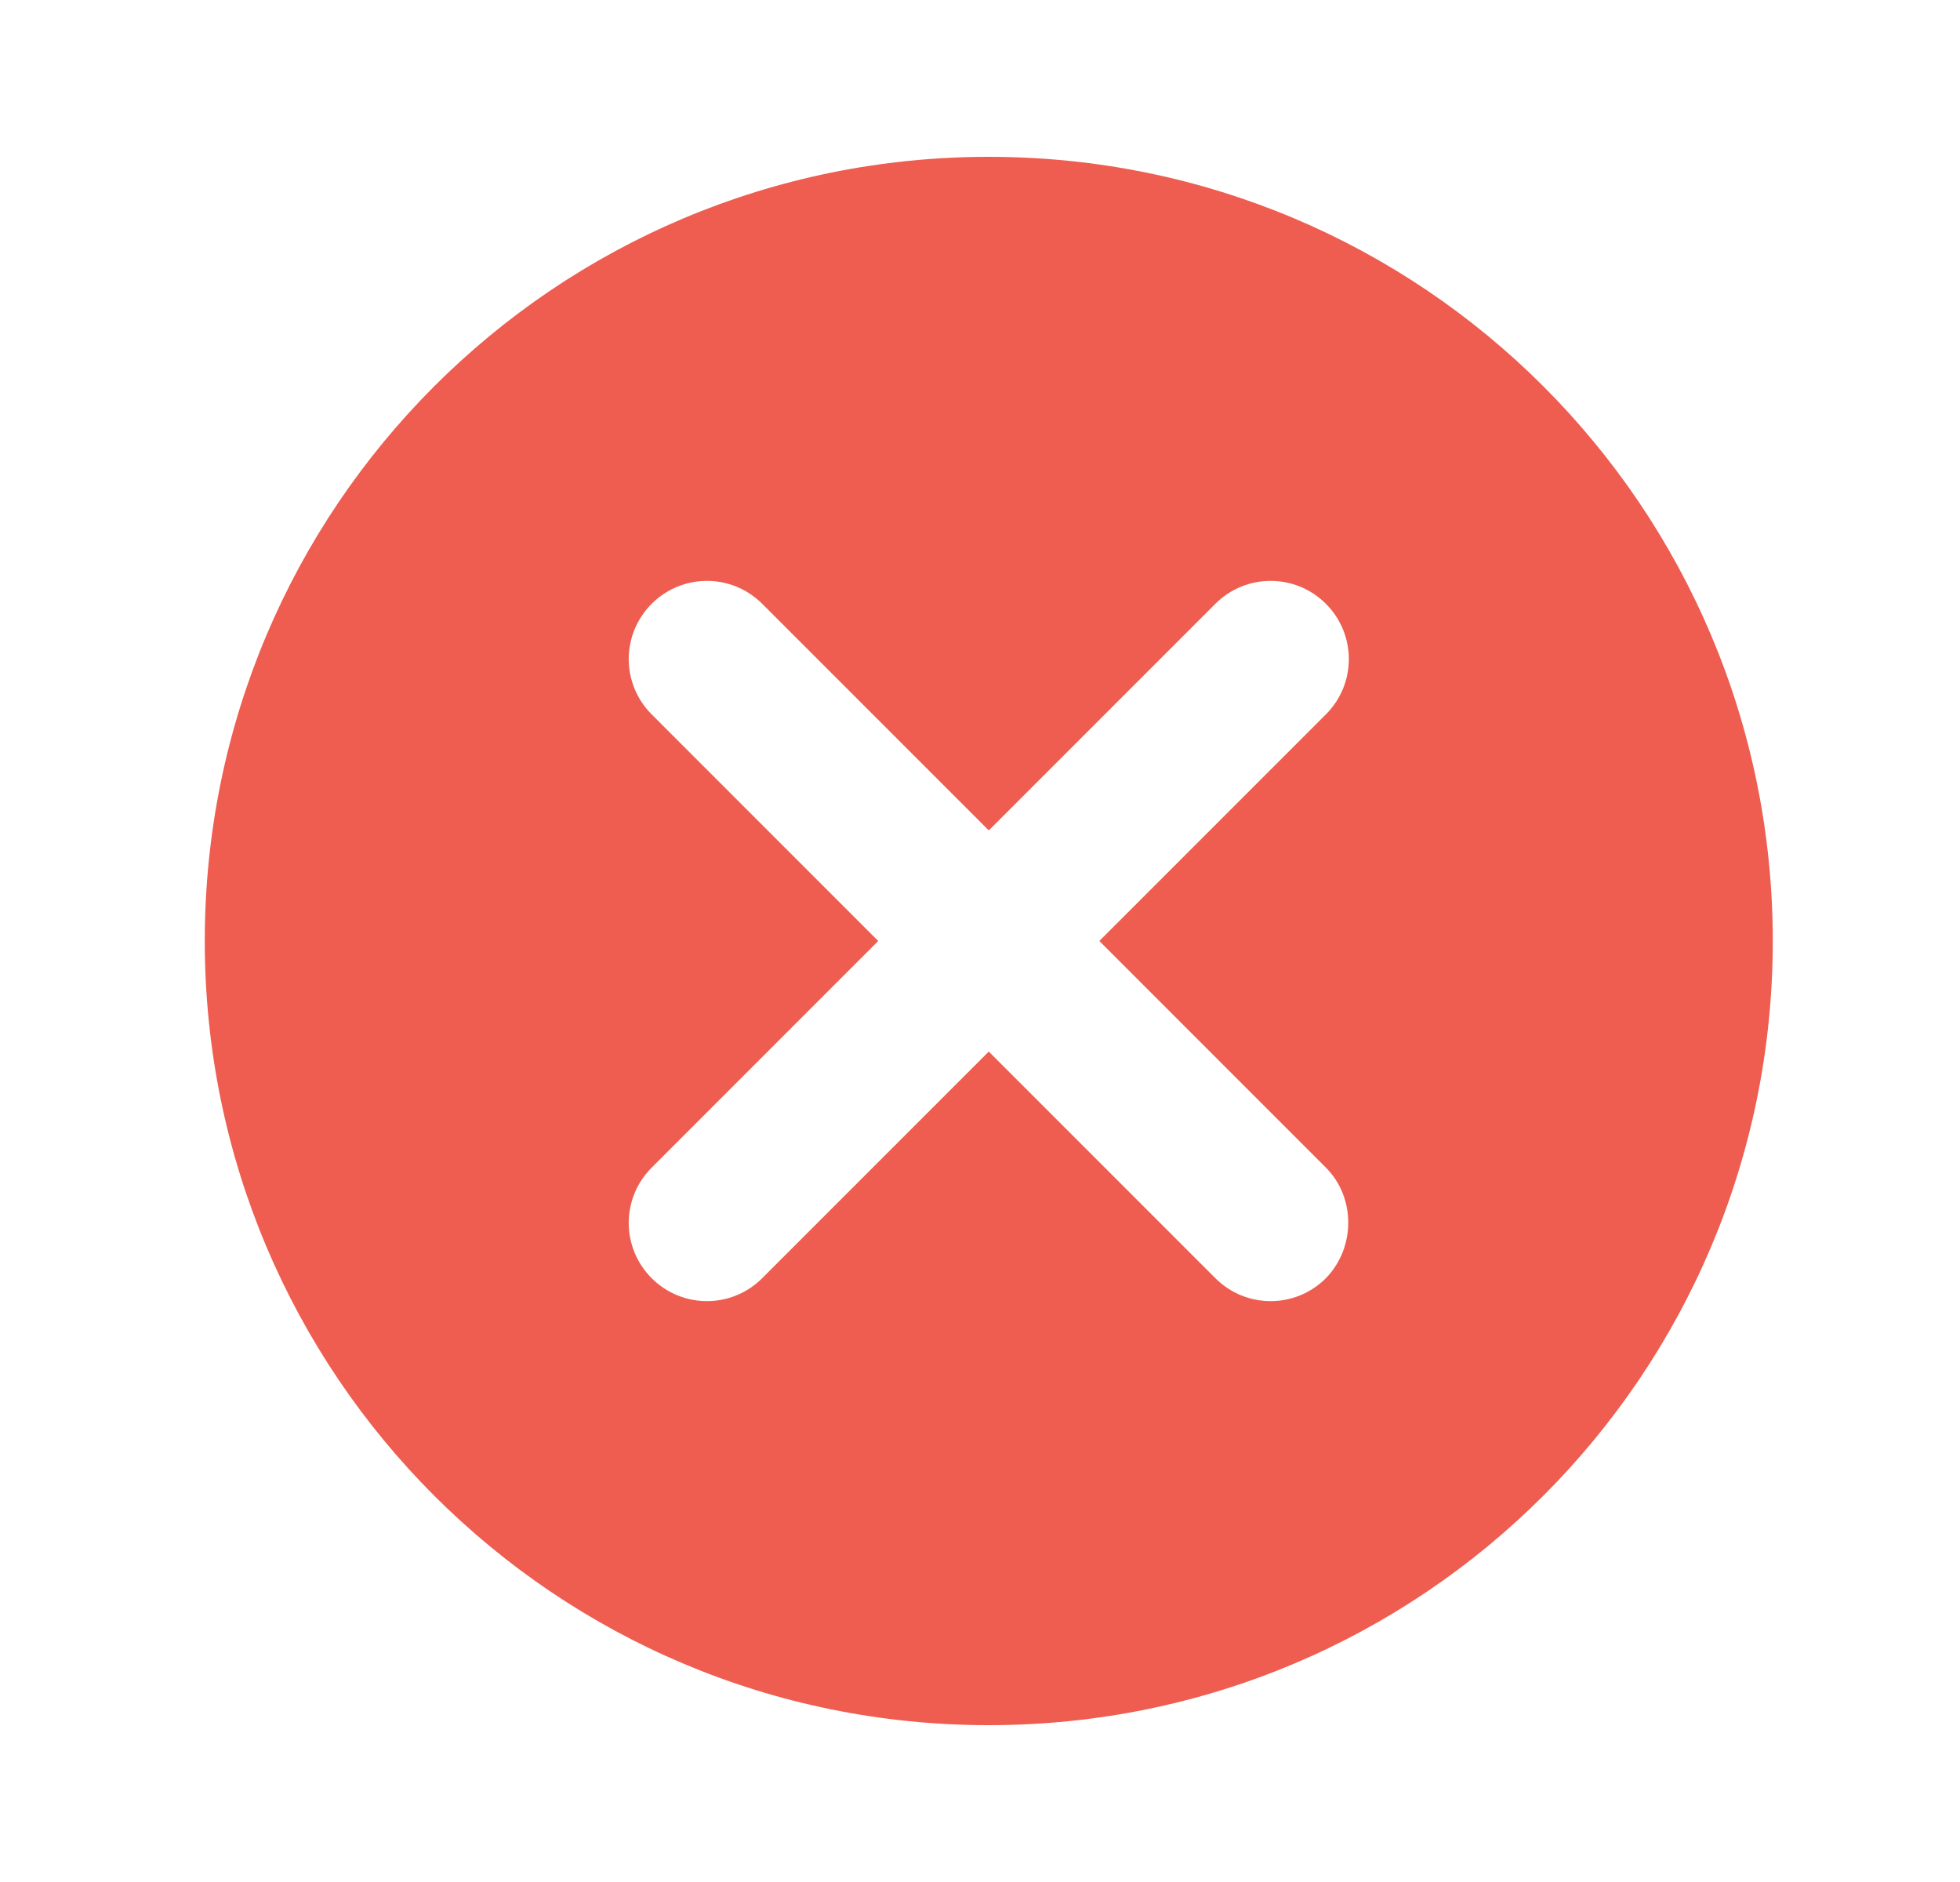 <svg xmlns="http://www.w3.org/2000/svg" width="25" height="24" viewBox="0 0 25 24" fill="none">
<g clip-path="url(#clip0_1397_28844)">
<path d="M12.612 2C7.082 2 2.612 6.47 2.612 12C2.612 17.53 7.082 22 12.612 22C18.142 22 22.612 17.53 22.612 12C22.612 6.47 18.142 2 12.612 2ZM16.912 16.3C16.522 16.69 15.892 16.69 15.502 16.3L12.612 13.41L9.722 16.3C9.332 16.69 8.702 16.69 8.312 16.3C7.922 15.91 7.922 15.28 8.312 14.89L11.202 12L8.312 9.11C7.922 8.72 7.922 8.09 8.312 7.7C8.702 7.31 9.332 7.31 9.722 7.7L12.612 10.59L15.502 7.7C15.892 7.31 16.522 7.31 16.912 7.7C17.302 8.09 17.302 8.72 16.912 9.11L14.022 12L16.912 14.89C17.292 15.27 17.292 15.91 16.912 16.3Z" fill="#EE5D50"/>
</g>
<defs>
<clipPath id="clip0_1397_28844">
<rect width="24" height="24" fill="white" transform="translate(0.612)"/>
</clipPath>
</defs>
</svg>